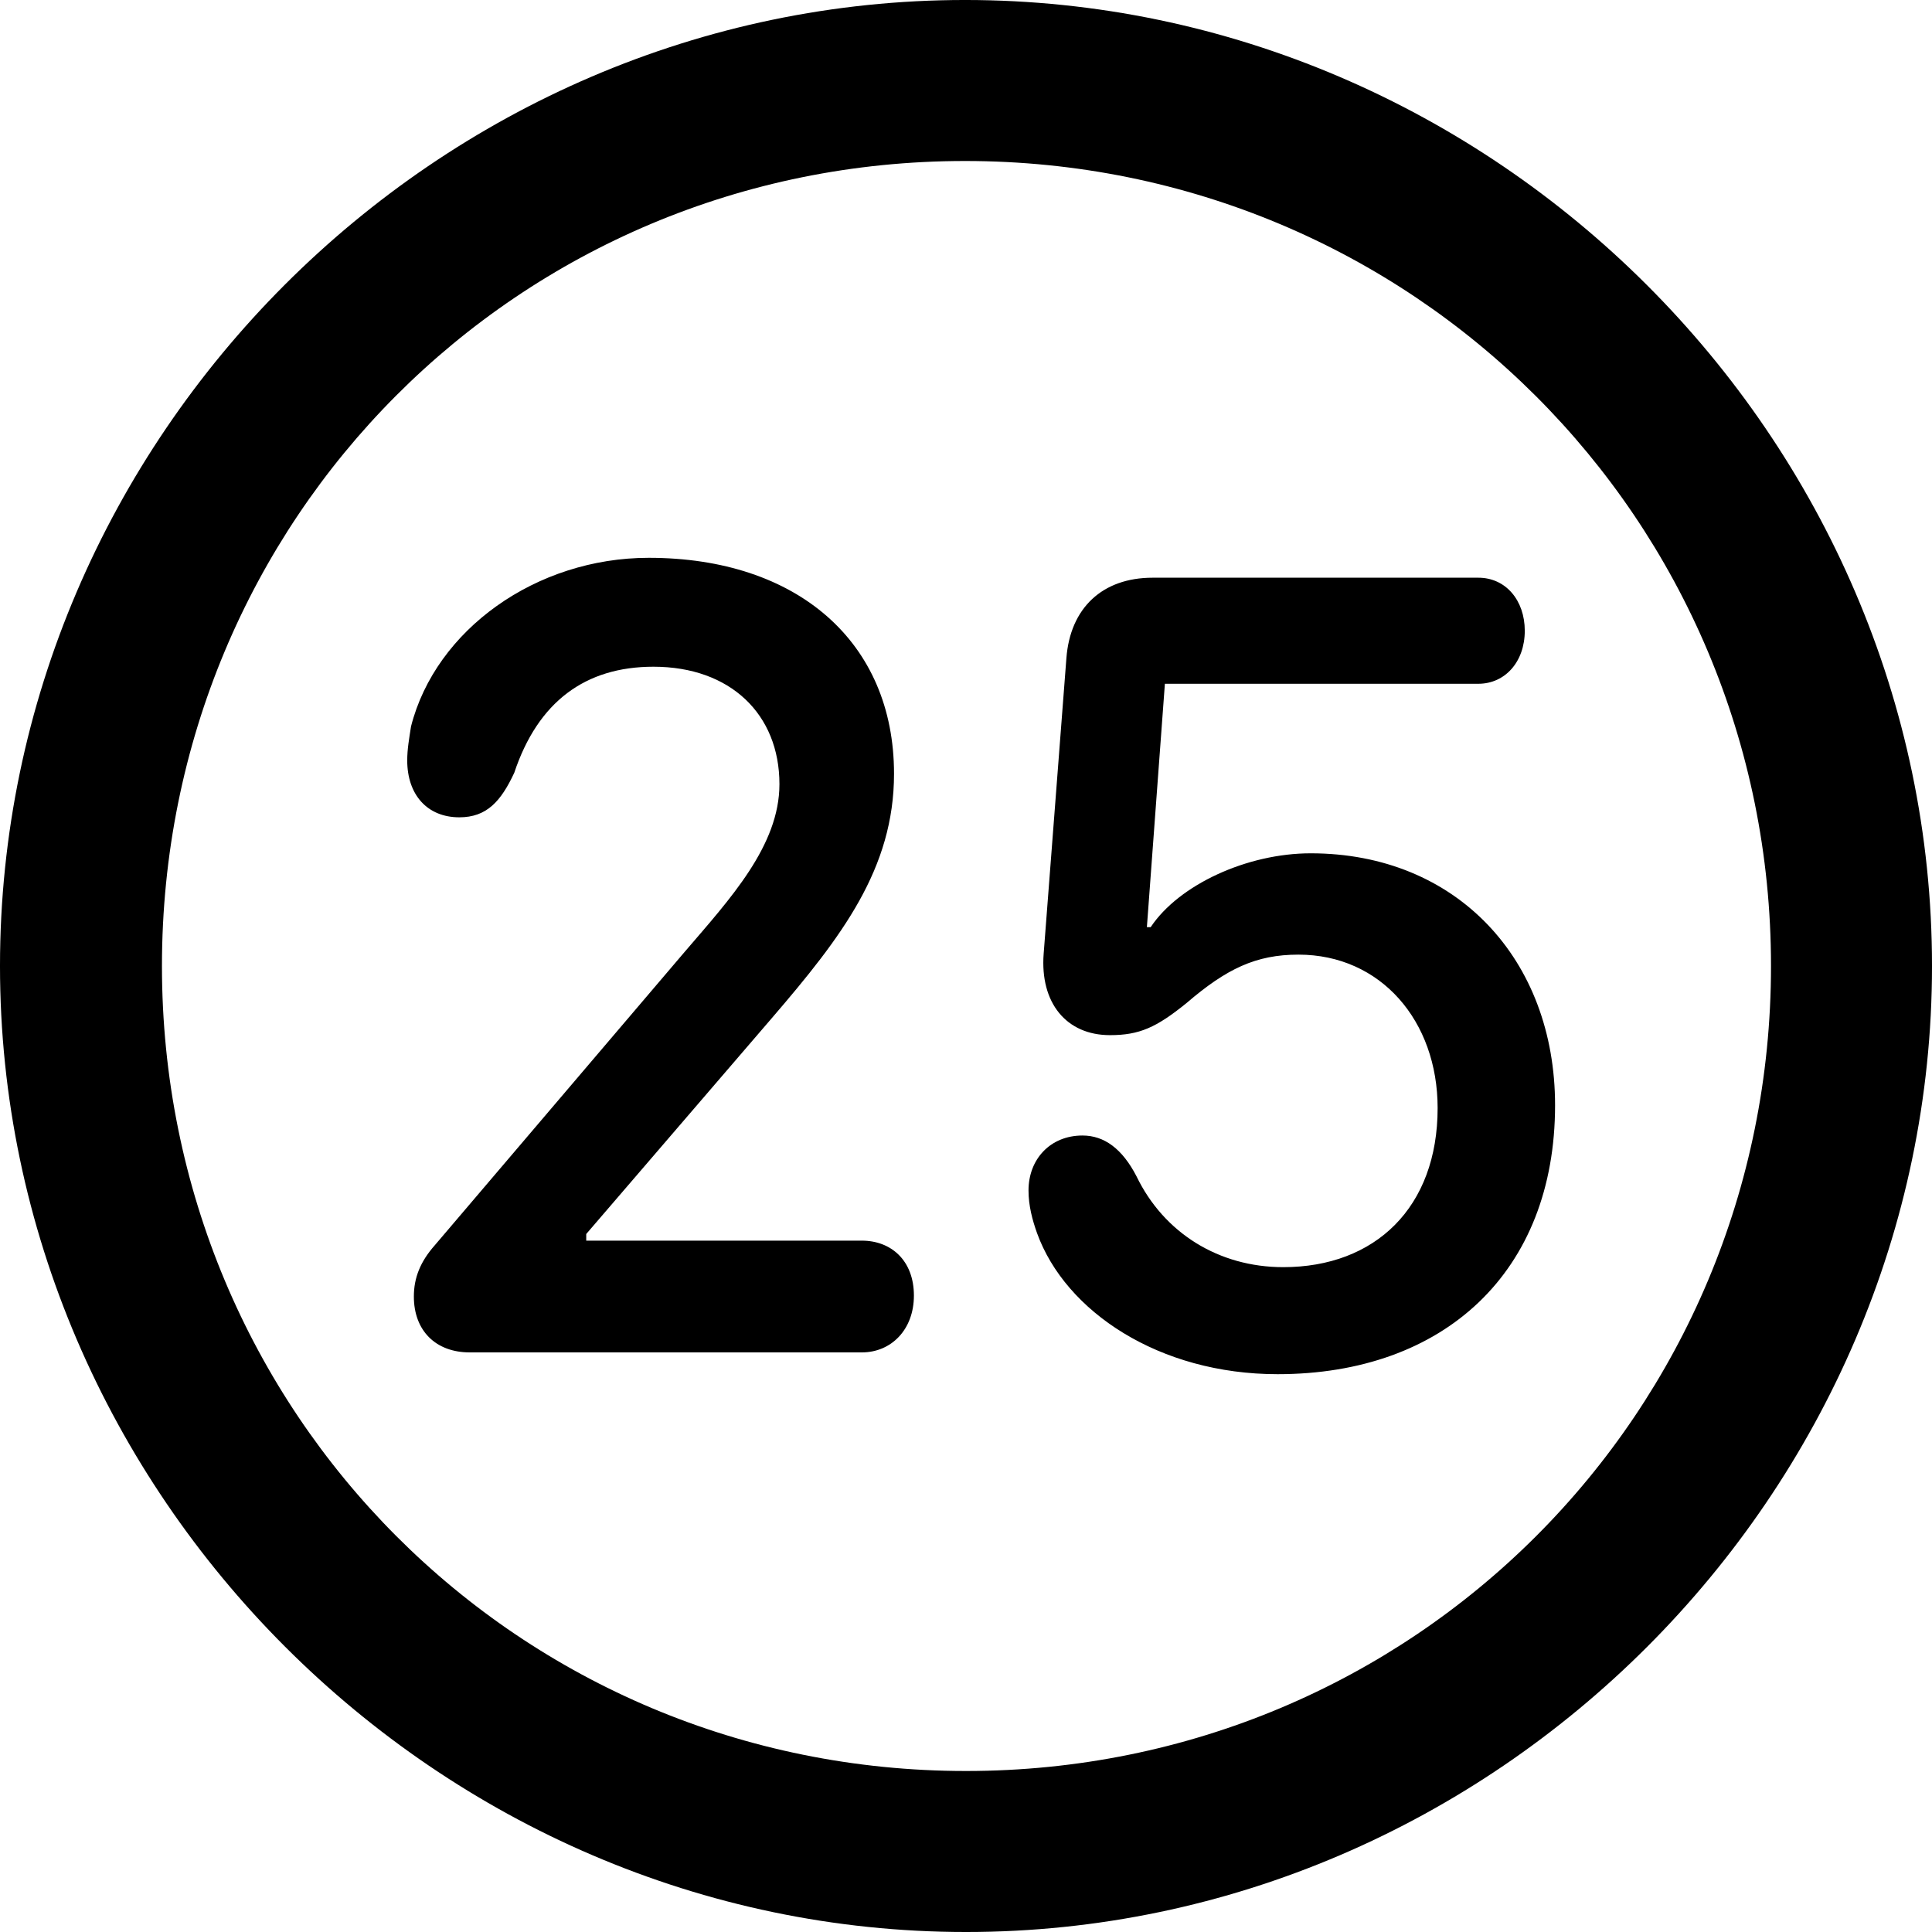 <?xml version="1.0" encoding="UTF-8" standalone="no"?>
<svg xmlns="http://www.w3.org/2000/svg"
     width="996.094" height="996.094"
     viewBox="0 0 996.094 996.094"
     fill="currentColor">
  <path d="M498.048 996.096C770.508 996.096 996.098 770.016 996.098 498.046C996.098 225.586 770.018 -0.004 497.558 -0.004C225.588 -0.004 -0.002 225.586 -0.002 498.046C-0.002 770.016 226.078 996.096 498.048 996.096ZM498.048 913.086C267.578 913.086 83.498 728.516 83.498 498.046C83.498 267.576 267.088 83.006 497.558 83.006C728.028 83.006 913.088 267.576 913.088 498.046C913.088 728.516 728.518 913.086 498.048 913.086ZM242.188 697.266H444.338C459.478 697.266 471.188 685.546 471.188 667.966C471.188 649.906 459.478 639.646 444.338 639.646H302.248V636.226L397.948 524.906C434.078 482.906 460.938 447.756 460.938 398.926C460.938 331.056 411.138 287.596 334.478 287.596C276.368 287.596 224.608 324.706 211.918 374.516C210.938 380.856 209.958 386.226 209.958 392.086C209.958 409.666 220.218 421.386 236.818 421.386C250.978 421.386 258.298 413.086 265.138 398.436C277.348 361.816 301.758 343.746 336.918 343.746C376.468 343.746 401.858 368.166 401.858 404.296C401.858 436.036 376.468 463.376 353.028 490.726L224.118 642.086C216.798 650.386 213.378 658.696 213.378 668.456C213.378 686.036 224.608 697.266 242.188 697.266ZM658.688 708.496C744.628 708.496 801.758 655.766 801.758 569.826C801.758 494.626 750.978 439.946 675.778 439.946C643.068 439.946 607.908 456.056 593.258 478.026H591.308L600.588 352.536H762.208C775.878 352.536 786.138 341.306 786.138 325.196C786.138 309.566 776.368 297.856 762.208 297.856H594.238C568.358 297.856 551.758 313.476 549.808 339.356L538.088 491.696C536.138 517.086 549.808 533.696 572.268 533.696C587.398 533.696 596.188 529.786 611.818 517.086C632.328 499.516 647.458 492.186 669.438 492.186C711.918 492.186 741.208 526.366 741.208 571.286C741.208 622.556 708.988 653.316 661.618 653.316C628.418 653.316 600.098 635.746 585.938 606.446C578.618 592.286 569.338 585.446 558.108 585.446C541.508 585.446 530.278 597.656 530.278 613.766C530.278 621.586 532.228 628.906 534.668 635.746C549.318 676.266 597.658 708.496 658.688 708.496Z"/>
</svg>